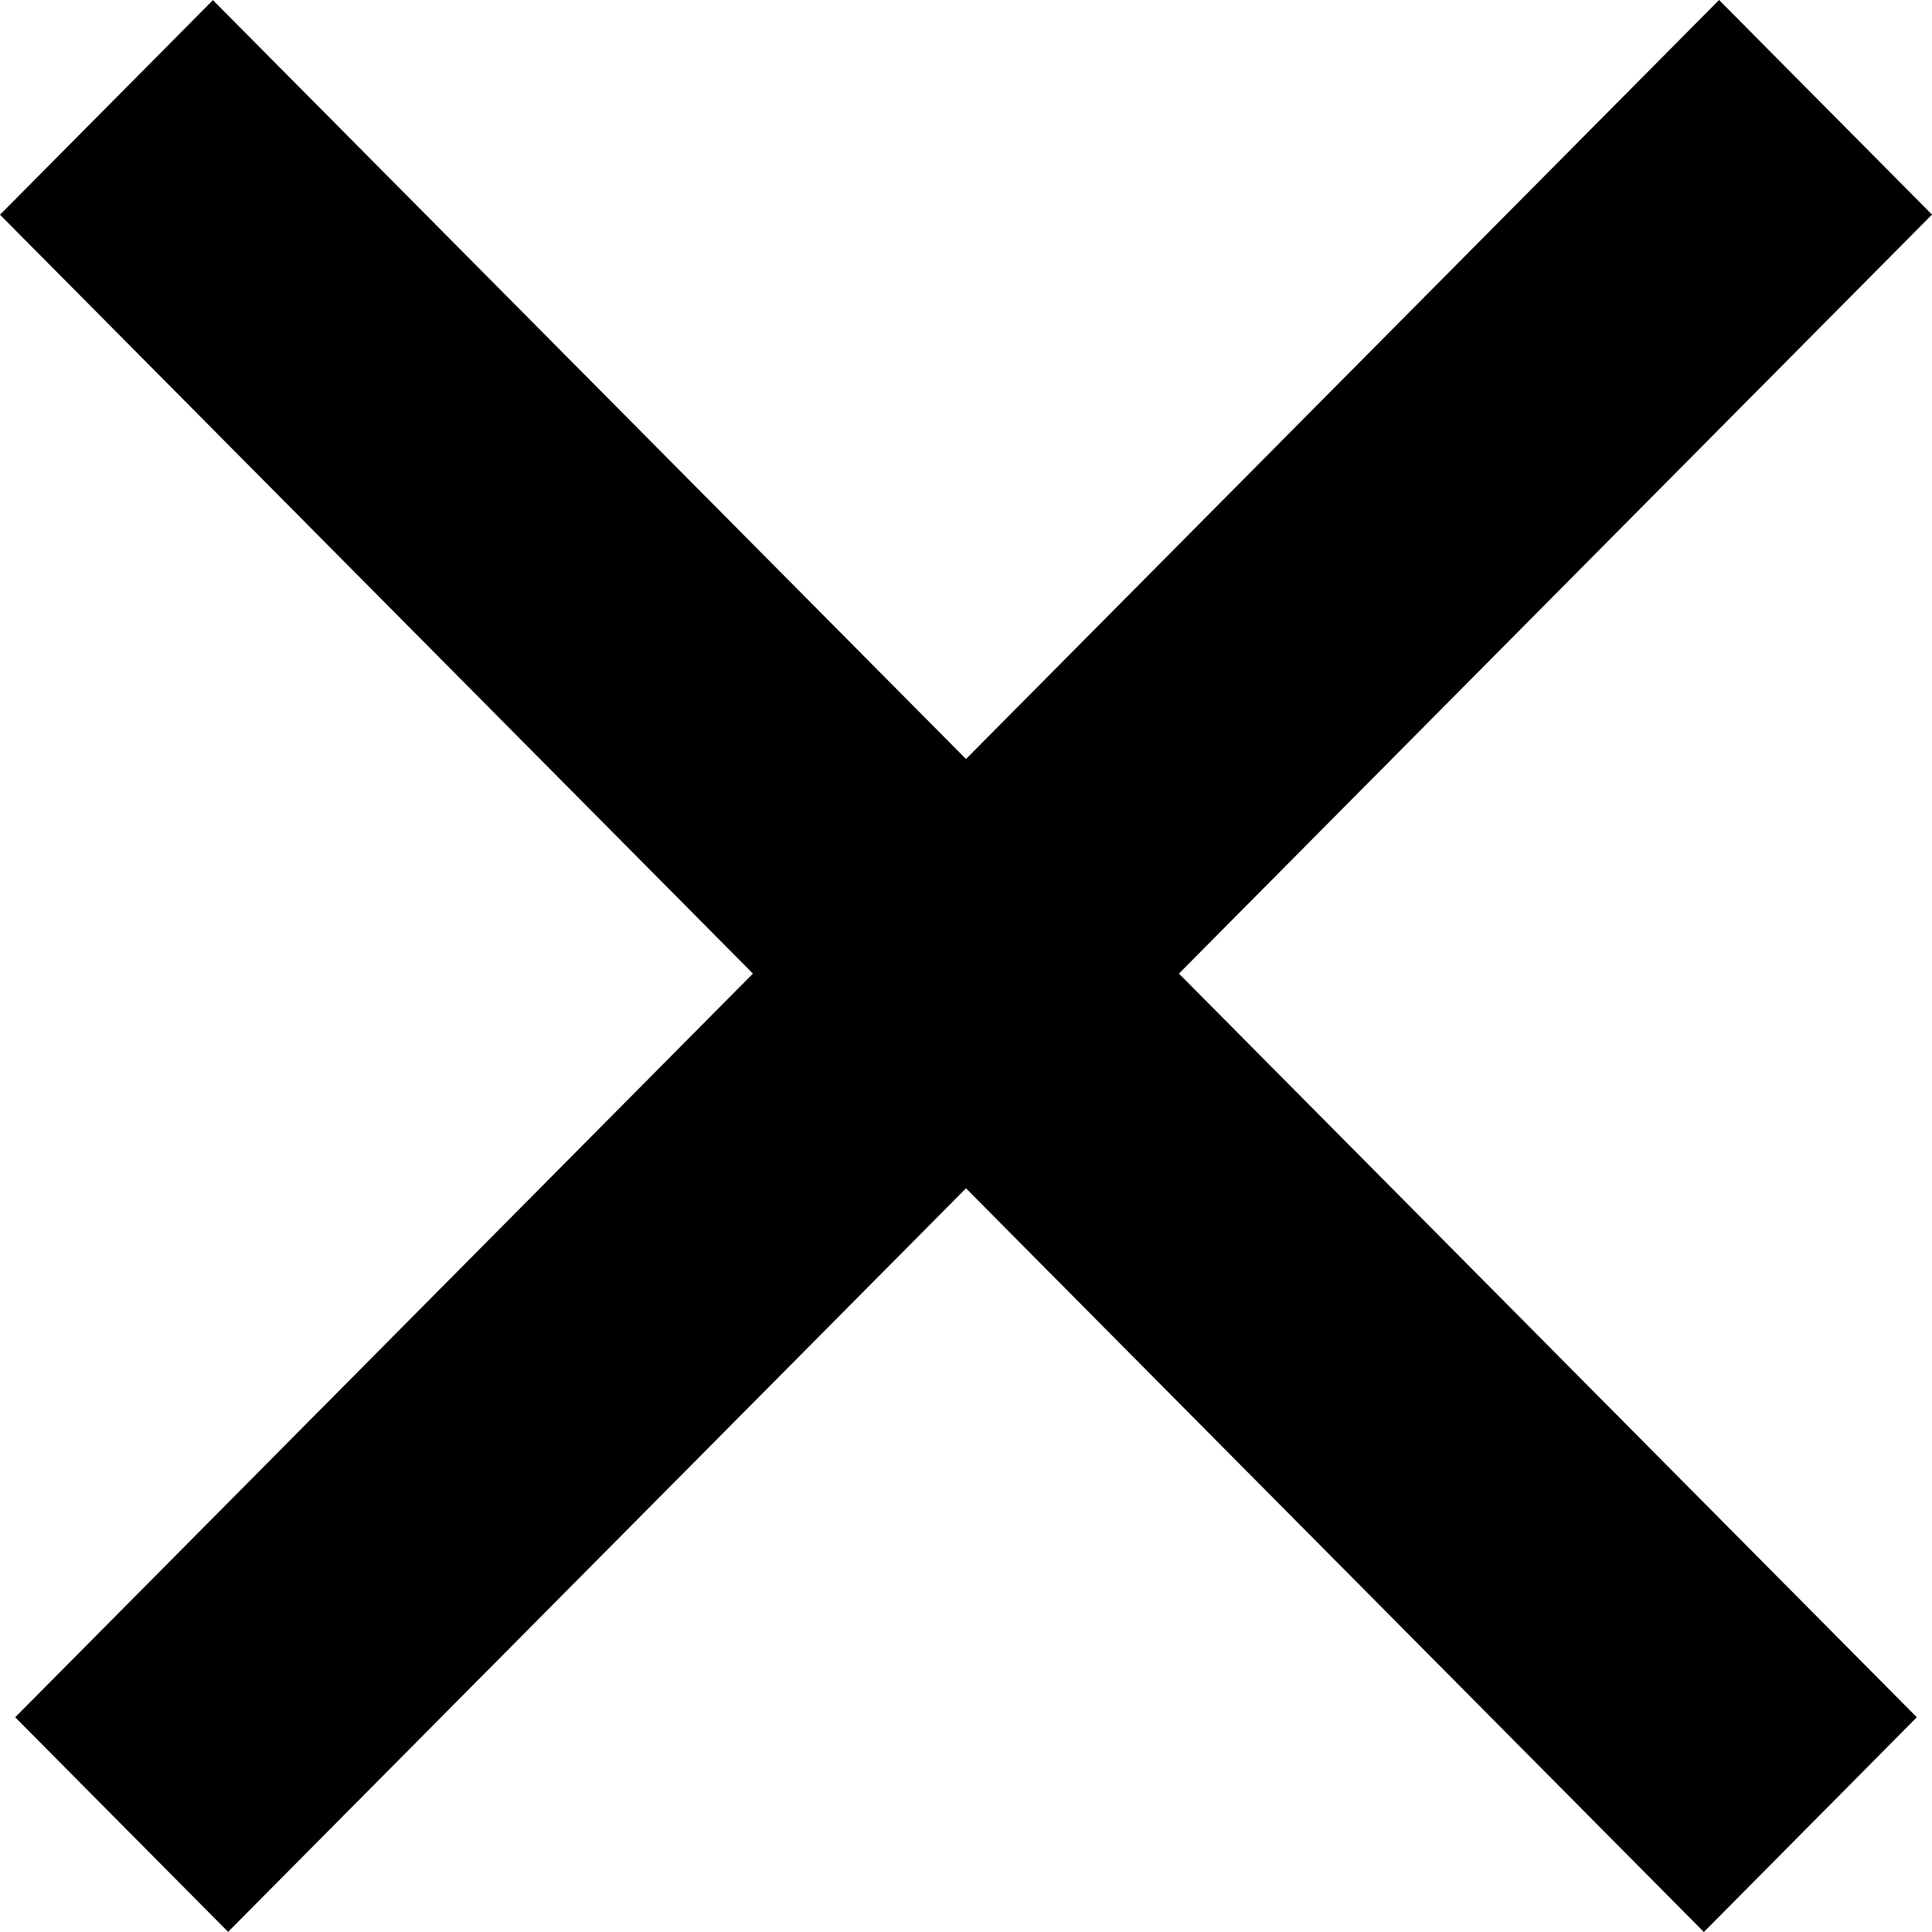 <svg width="14" height="14" viewBox="0 0 14 14" fill="none" xmlns="http://www.w3.org/2000/svg">
<path d="M5.456 7.055L0.11 12.444L1.653 13.999L7 8.611L12.347 14L13.89 12.444L8.543 7.055L14 1.555L12.457 0L7 5.5L1.543 0.001L0 1.556L5.456 7.055Z" fill="black"/>
</svg>
